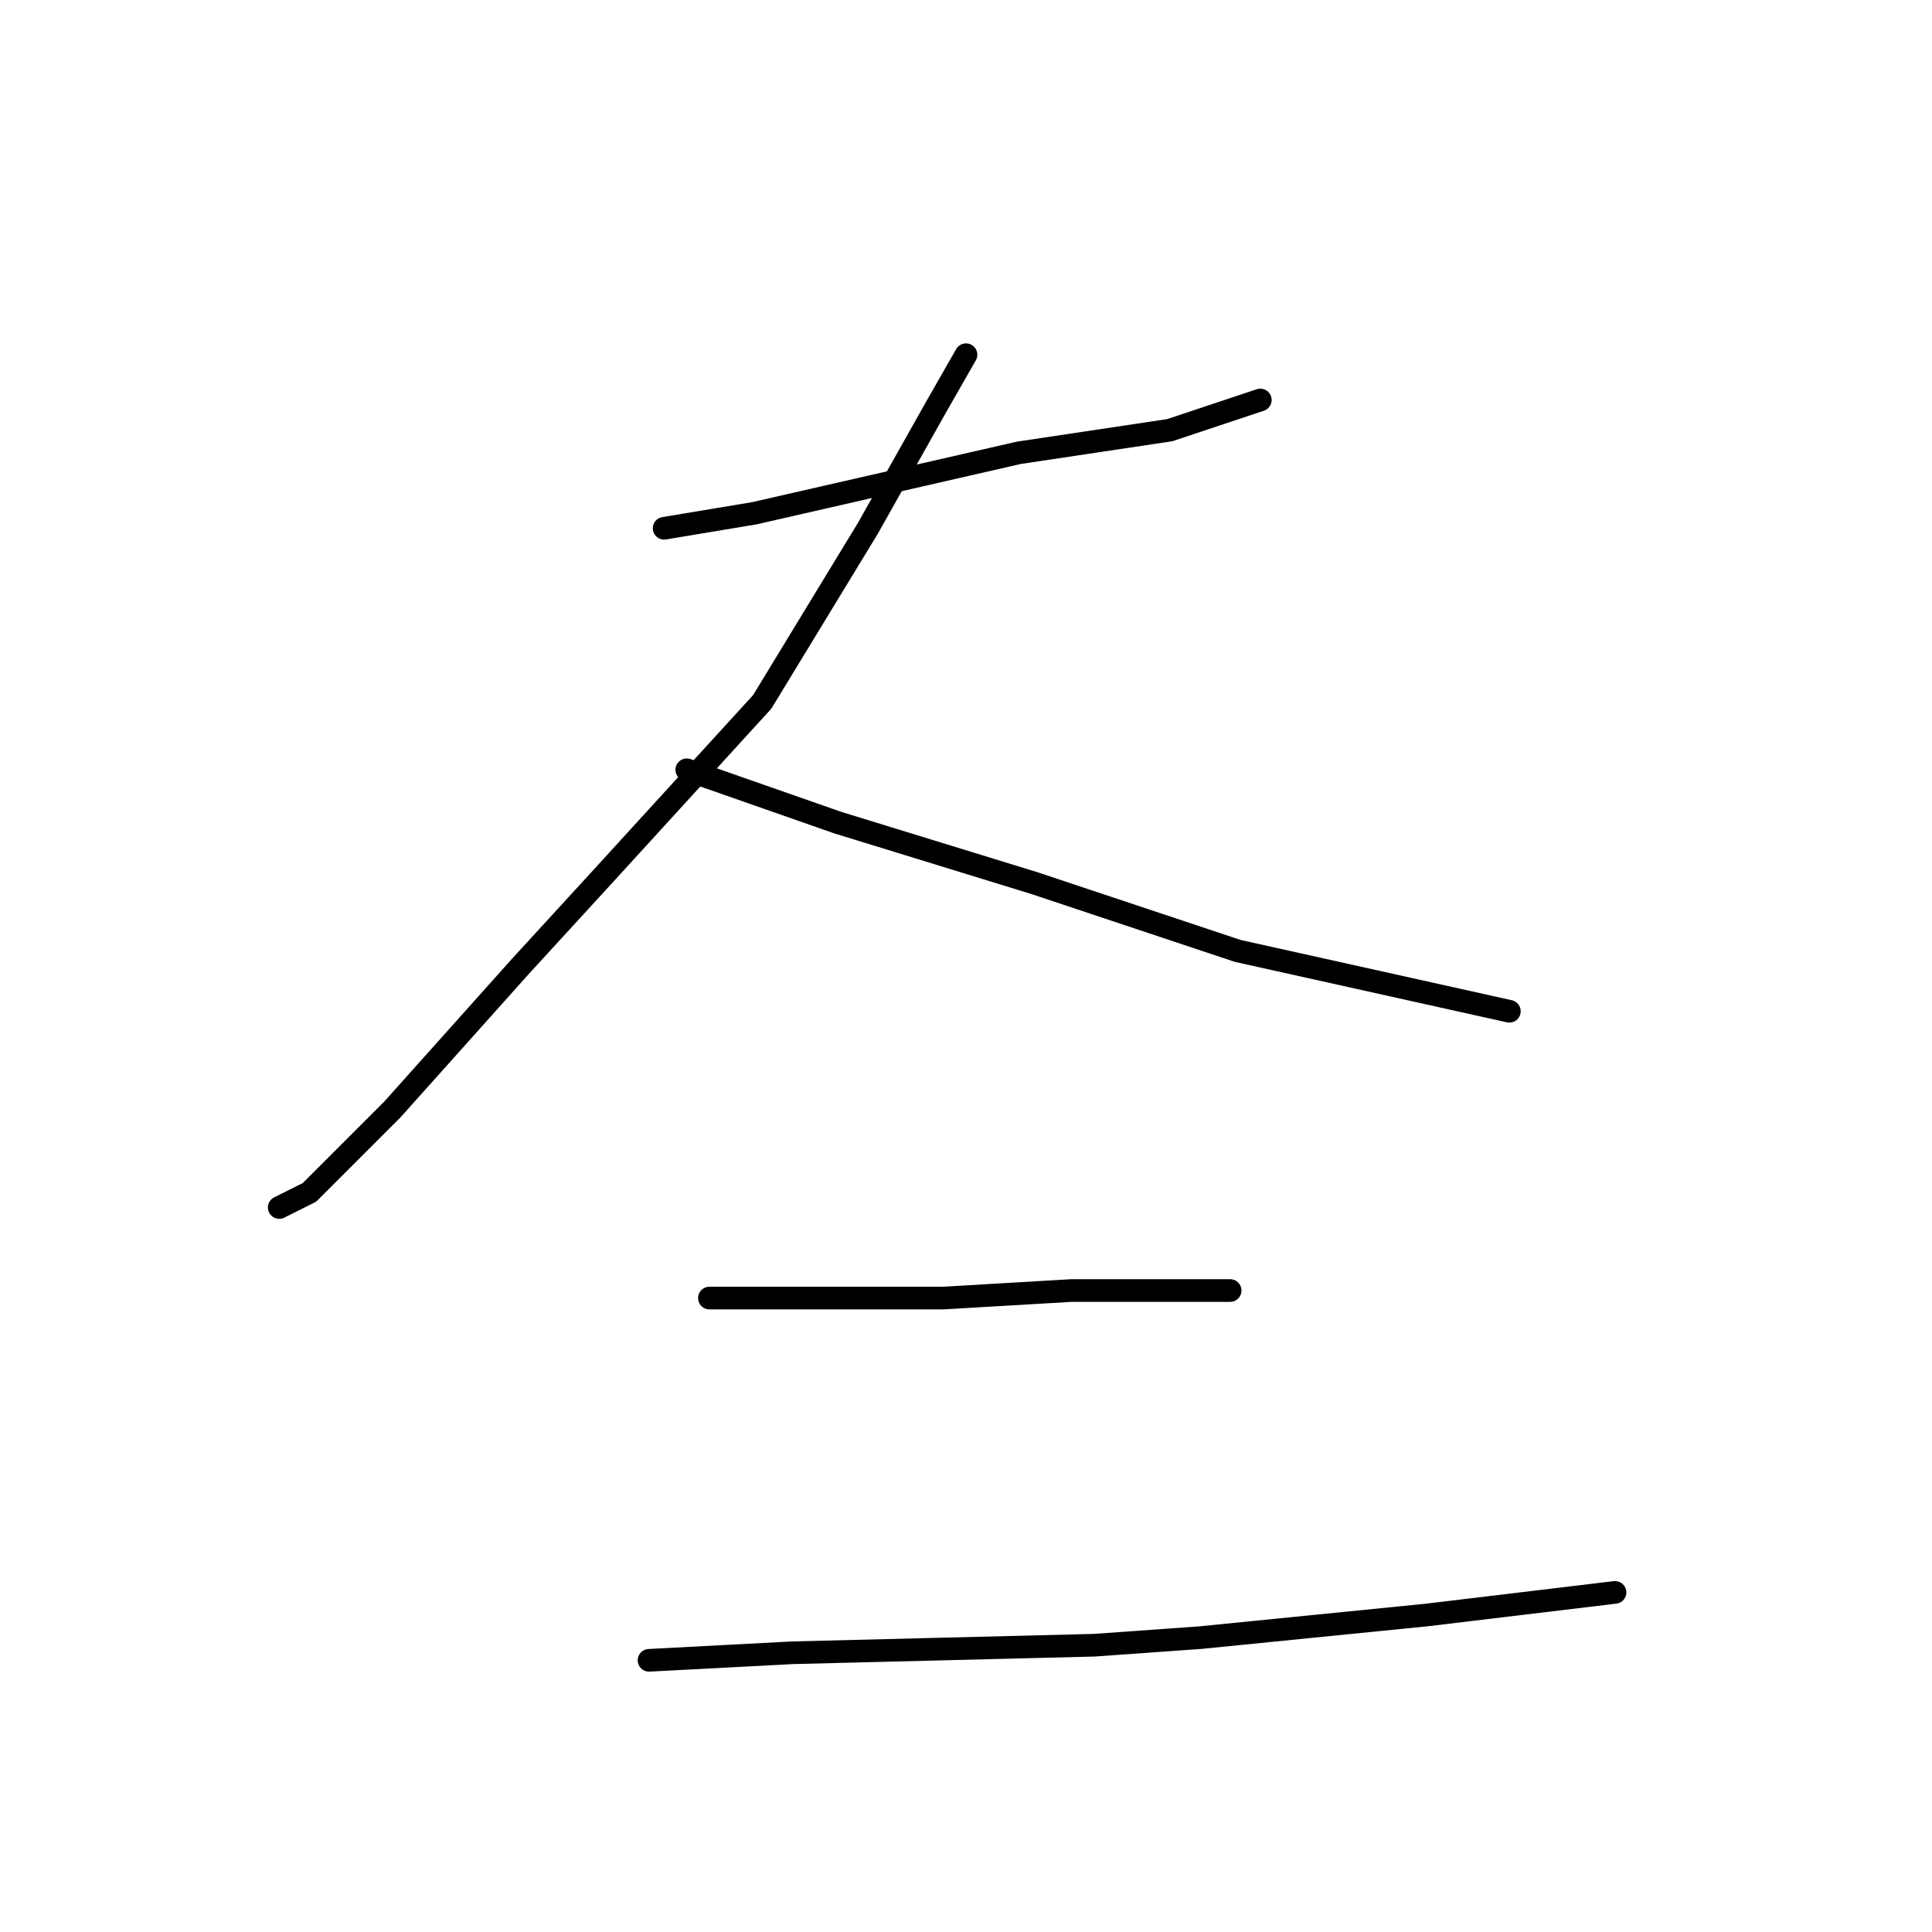 <?xml version="1.0" standalone="no"?>
    <svg width="256" height="256" xmlns="http://www.w3.org/2000/svg" version="1.1">
    <polyline stroke="black" stroke-width="3" stroke-linecap="round" fill="transparent" stroke-linejoin="round" points="88 70 100 68 135 60 155 57 167 53 167 53 " />
        <polyline stroke="black" stroke-width="3" stroke-linecap="round" fill="transparent" stroke-linejoin="round" points="128 47 124 54 115 70 101 93 80 116 69 128 52 147 41 158 37 160 37 160 " />
        <polyline stroke="black" stroke-width="3" stroke-linecap="round" fill="transparent" stroke-linejoin="round" points="91 102 111 109 137 117 164 126 191 132 200 134 200 134 " />
        <polyline stroke="black" stroke-width="3" stroke-linecap="round" fill="transparent" stroke-linejoin="round" points="94 172 108 172 125 172 142 171 150 171 161 171 163 171 163 171 " />
        <polyline stroke="black" stroke-width="3" stroke-linecap="round" fill="transparent" stroke-linejoin="round" points="86 220 105 219 145 218 159 217 189 214 214 211 214 211 " />
        </svg>
